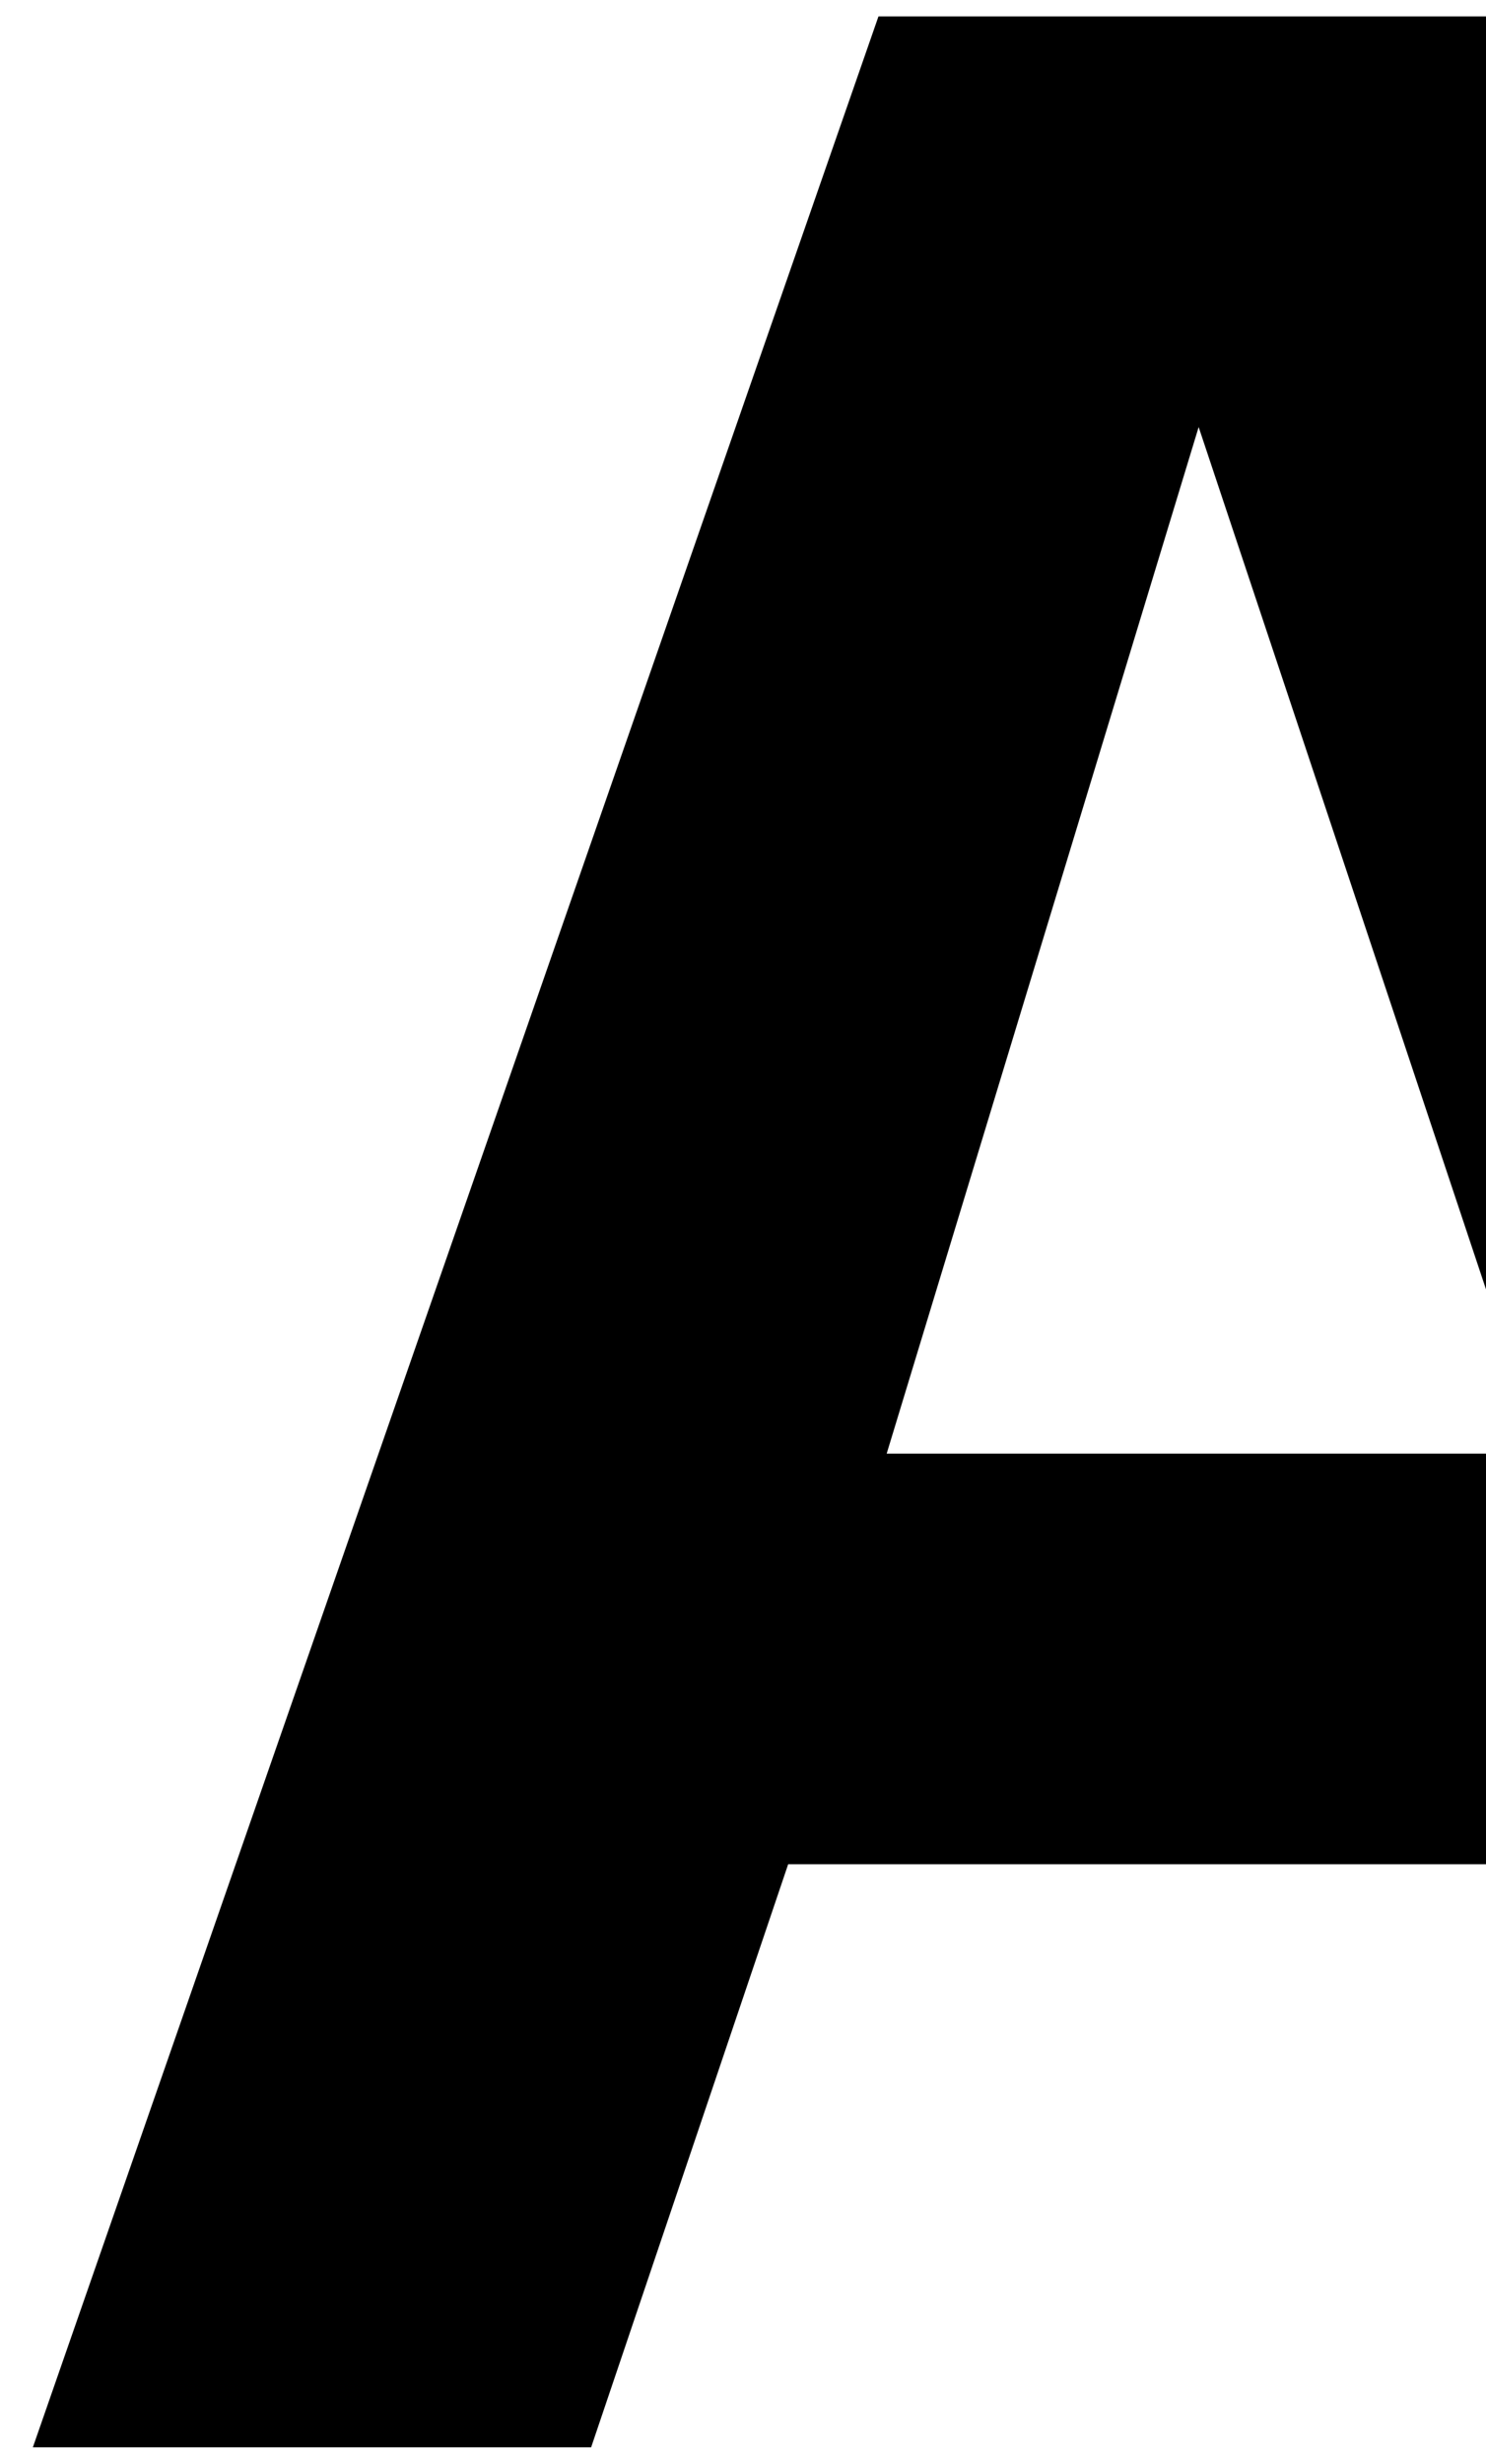 <?xml version="1.0" encoding="utf-8"?>
<!-- Generator: Adobe Illustrator 23.1.0, SVG Export Plug-In . SVG Version: 6.00 Build 0)  -->
<svg version="1.1" id="Layer_1" xmlns="http://www.w3.org/2000/svg" xmlns:xlink="http://www.w3.org/1999/xlink" x="0px" y="0px"
	 viewBox="0 0 18.1 30" style="enable-background:new 0 0 18.1 30;" xml:space="preserve">
<polygon points="18.1,0.2 10.7,0.2 0.4,29.8 7.2,29.8 9.6,22.7 18.1,22.7 18.1,17.7 10.8,17.7 14.6,5.2 18.1,15.7 "/>
</svg>
